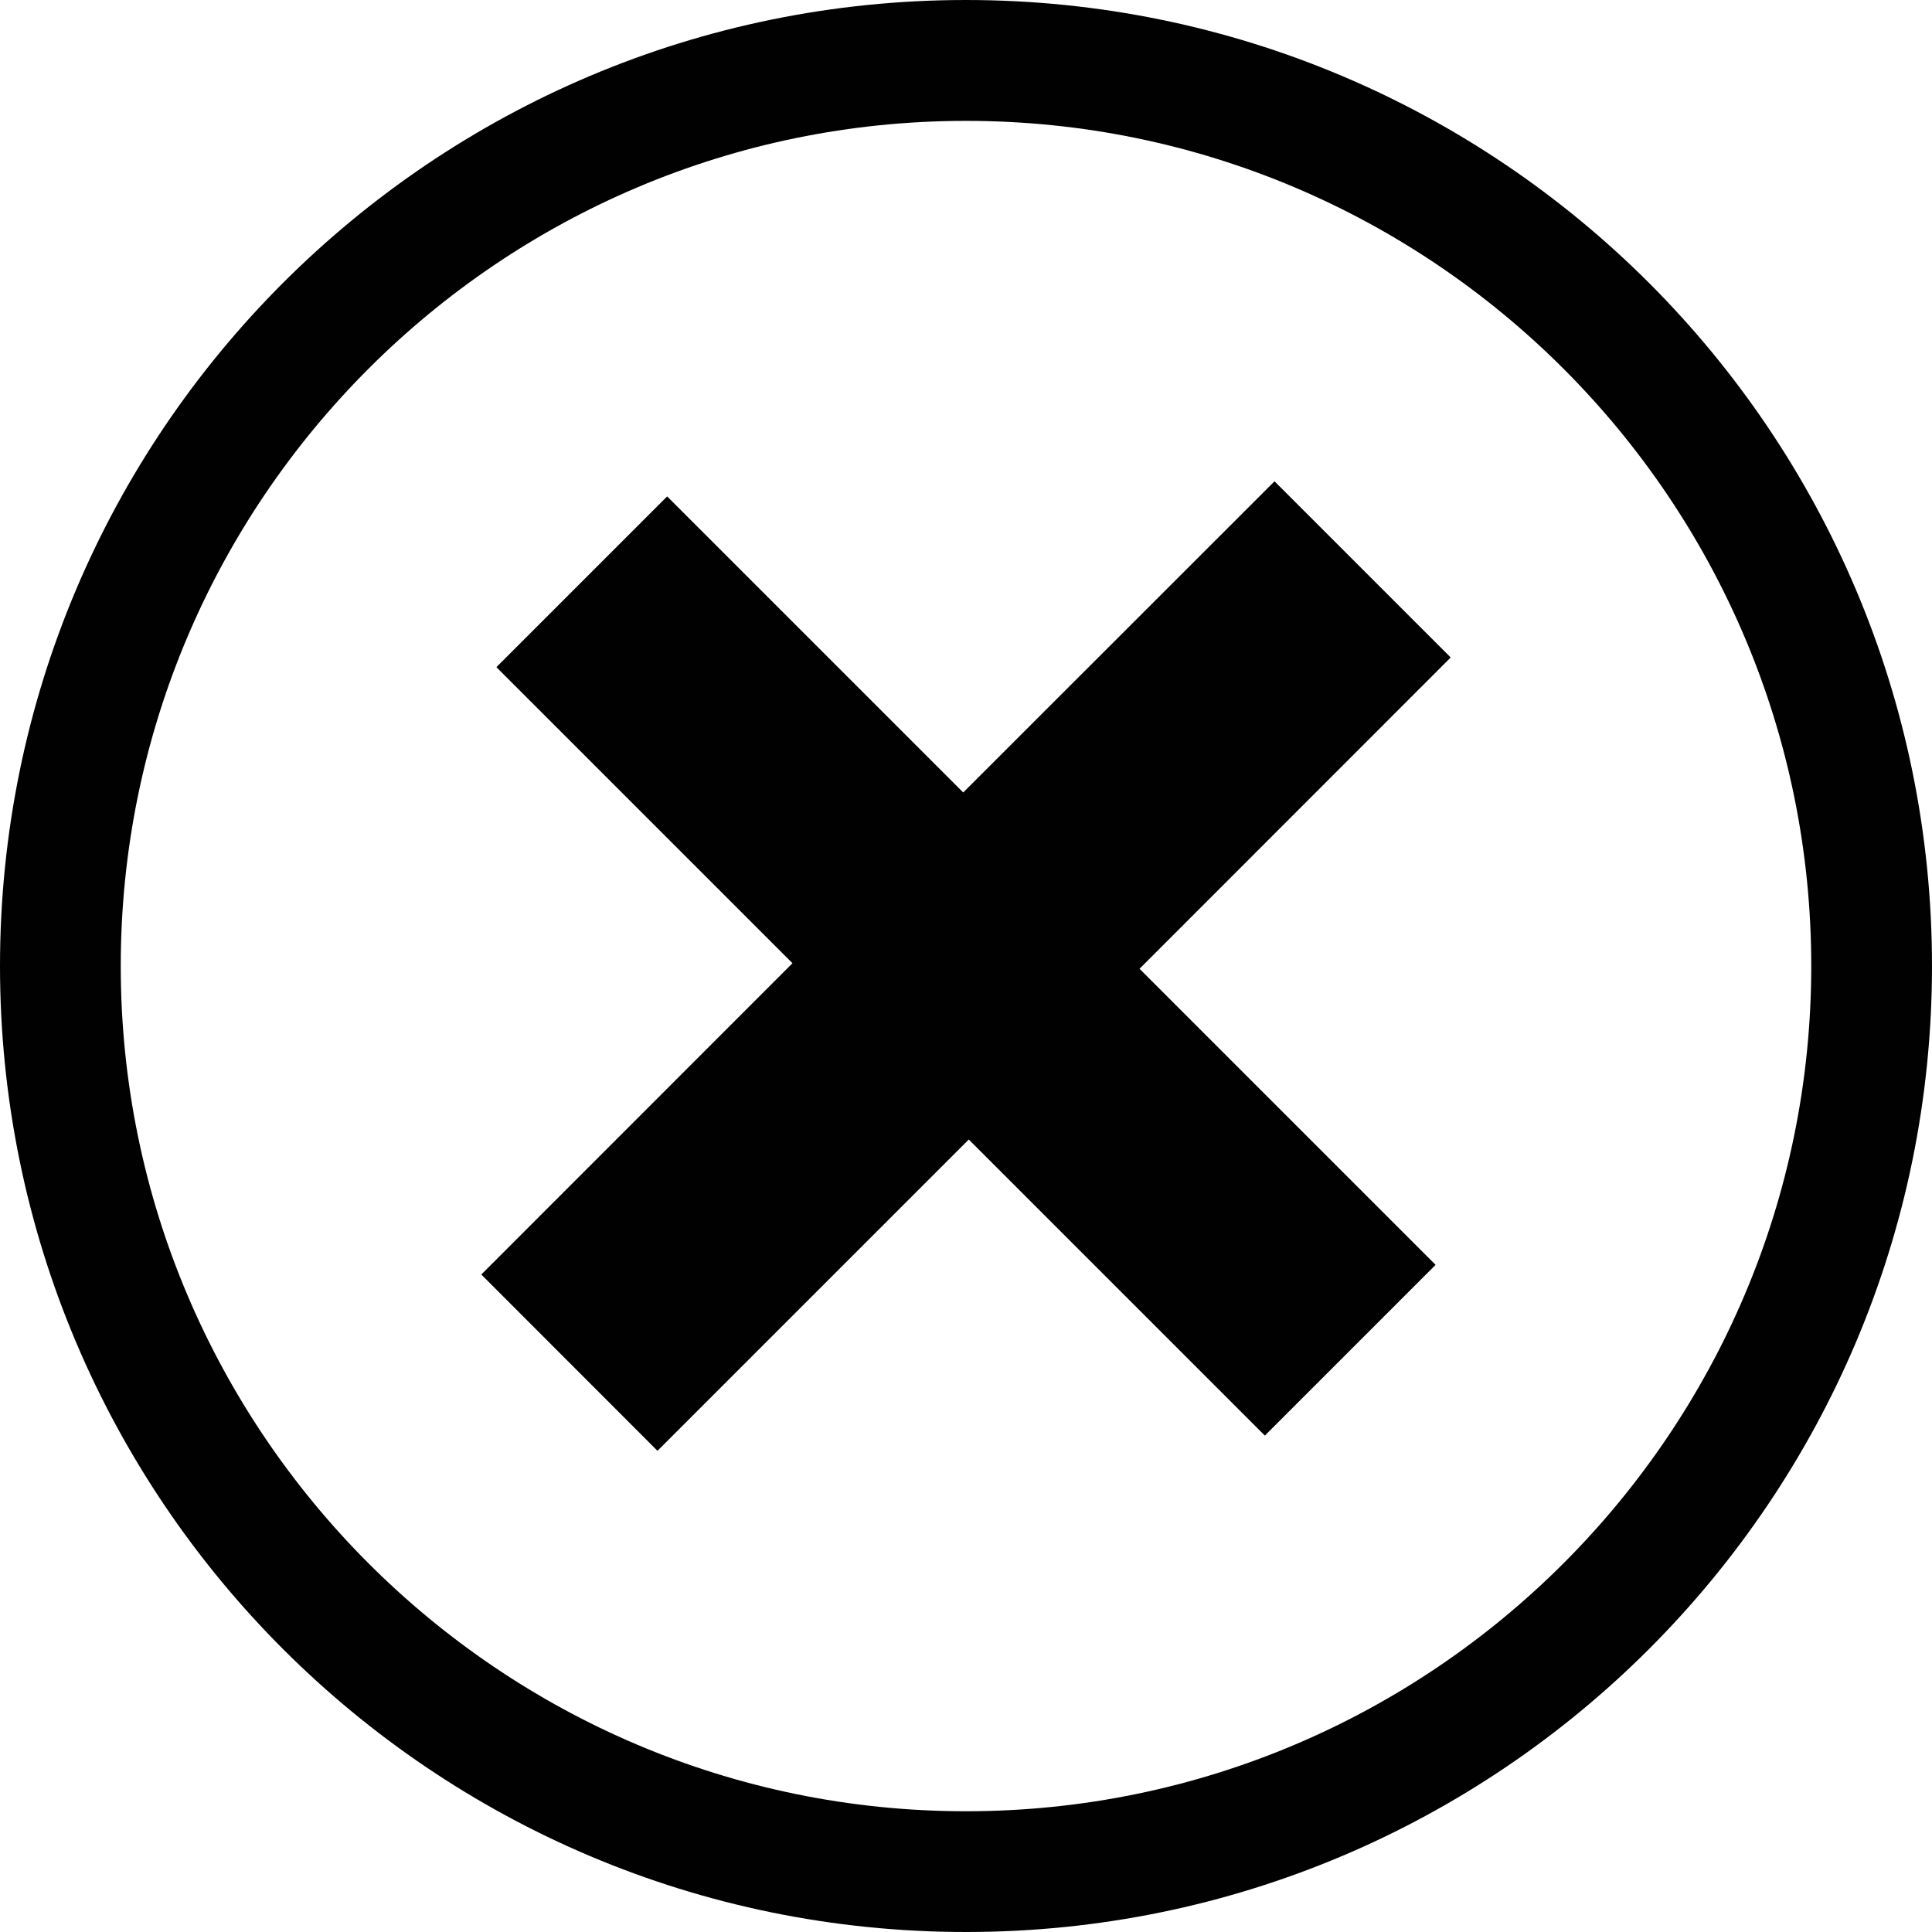<svg xmlns="http://www.w3.org/2000/svg" xmlns:xlink="http://www.w3.org/1999/xlink" preserveAspectRatio="xMidYMid" width="16" height="16" viewBox="0 0 16 16">
  <defs>
    <style>

      .cls-2 {
        fill: #010101;
      }
    </style>
  </defs>
  <path d="M8.000,16.000 C3.582,16.000 -0.000,12.417 -0.000,8.000 C-0.000,3.582 3.582,-0.000 8.000,-0.000 C12.418,-0.000 16.000,3.582 16.000,8.000 C16.000,12.417 12.418,16.000 8.000,16.000 ZM8.000,1.001 C4.140,1.001 1.000,4.140 1.000,8.000 C1.000,11.860 4.140,15.000 8.000,15.000 C11.860,15.000 15.000,11.860 15.000,8.000 C15.000,4.140 11.860,1.001 8.000,1.001 ZM11.889,10.475 C11.889,10.475 10.475,11.889 10.475,11.889 C10.475,11.889 8.023,9.437 8.023,9.437 C8.023,9.437 5.445,12.015 5.445,12.015 C5.445,12.015 3.986,10.555 3.986,10.555 C3.986,10.555 6.563,7.977 6.563,7.977 C6.563,7.977 4.111,5.525 4.111,5.525 C4.111,5.525 5.525,4.111 5.525,4.111 C5.525,4.111 7.977,6.563 7.977,6.563 C7.977,6.563 10.555,3.986 10.555,3.986 C10.555,3.986 12.014,5.445 12.014,5.445 C12.014,5.445 9.437,8.023 9.437,8.023 C9.437,8.023 11.889,10.475 11.889,10.475 Z" id="path-1" class="cls-2" fill-rule="evenodd"/>
</svg>
